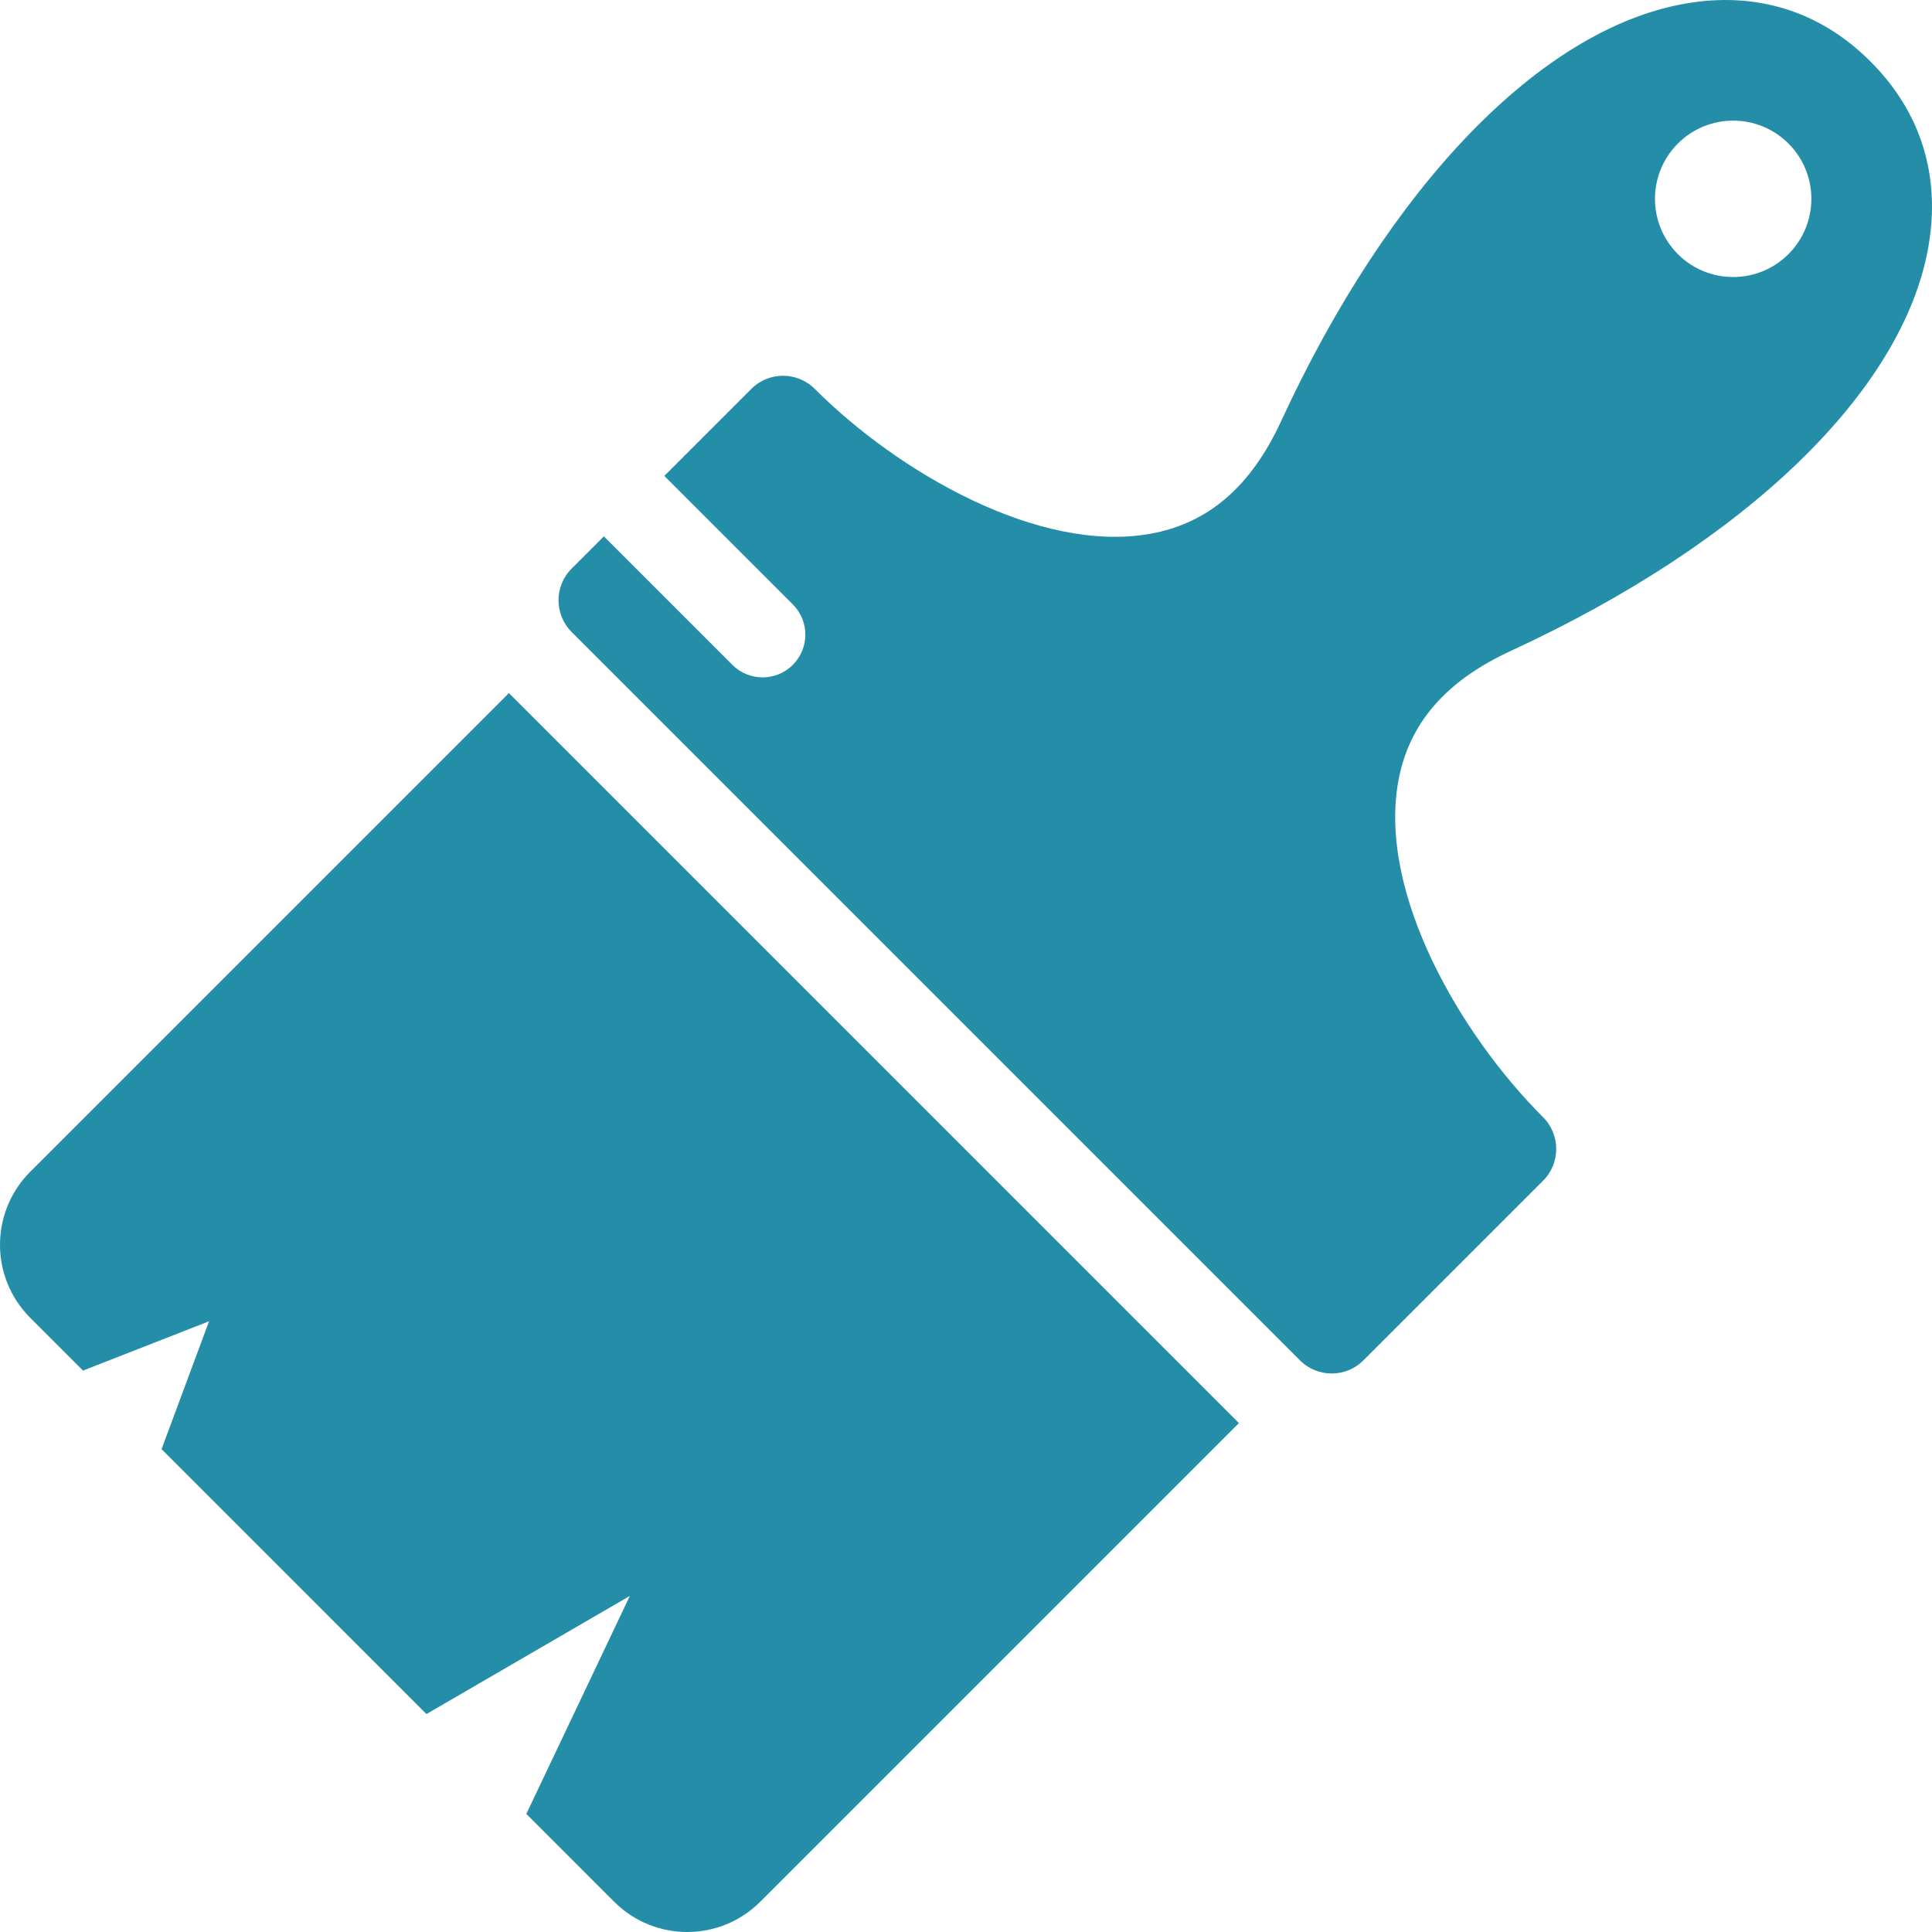 <?xml version="1.0"?>
<svg xmlns="http://www.w3.org/2000/svg" xmlns:xlink="http://www.w3.org/1999/xlink" version="1.1" id="Capa_1" x="0px" y="0px" width="512px" height="512px" viewBox="0 0 370.589 370.589" style="enable-background:new 0 0 370.589 370.589;" xml:space="preserve"><g><g>
	<g>
		<path d="M5.806,224.753c-7.741,7.741-7.741,20.291,0.002,28.034l10.114,10.114l24.18-9.46L30.99,277.97l50.811,50.812    l39.014-22.66l-19.858,41.815l16.843,16.844c7.743,7.743,20.293,7.743,28.034,0.002l91.812-91.812L97.618,132.941L5.806,224.753z" data-original="#000000" class="active-path" data-old_color="#000000" fill="#248EA9"/>
		<path d="M358.83,11.841l-0.082-0.083c-9.66-9.66-21.981-13.478-35.631-11.043c-27.59,4.924-56.519,34.861-77.384,80.087    c-5.788,12.546-13.997,19.607-25.101,21.588c-21.311,3.803-48.293-11.741-64.344-27.792c-3.362-3.362-8.814-3.361-12.176,0.001    l-16.685,16.686l24.651,24.651c3.202,3.202,3.202,8.392,0,11.594c-3.202,3.202-8.393,3.202-11.594,0l-24.651-24.651l-6.178,6.178    c-3.364,3.364-3.364,8.815-0.002,12.178l139.703,139.703c3.361,3.361,8.812,3.36,12.177-0.002l34.458-34.458    c3.361-3.362,3.362-8.814,0.001-12.177c-16.051-16.051-31.595-43.034-27.792-64.344c1.98-11.103,9.042-19.312,21.588-25.1    c45.226-20.865,75.163-49.793,80.087-77.383C372.309,33.822,368.49,21.501,358.83,11.841z M343.056,48.746    c-5.857,5.857-15.354,5.857-21.213,0c-5.856-5.858-5.856-15.355,0-21.213c5.858-5.858,15.355-5.858,21.213,0    C348.914,33.391,348.914,42.888,343.056,48.746z" data-original="#000000" class="active-path" data-old_color="#000000" fill="#248EA9"/>
	</g>
</g></g> </svg>
